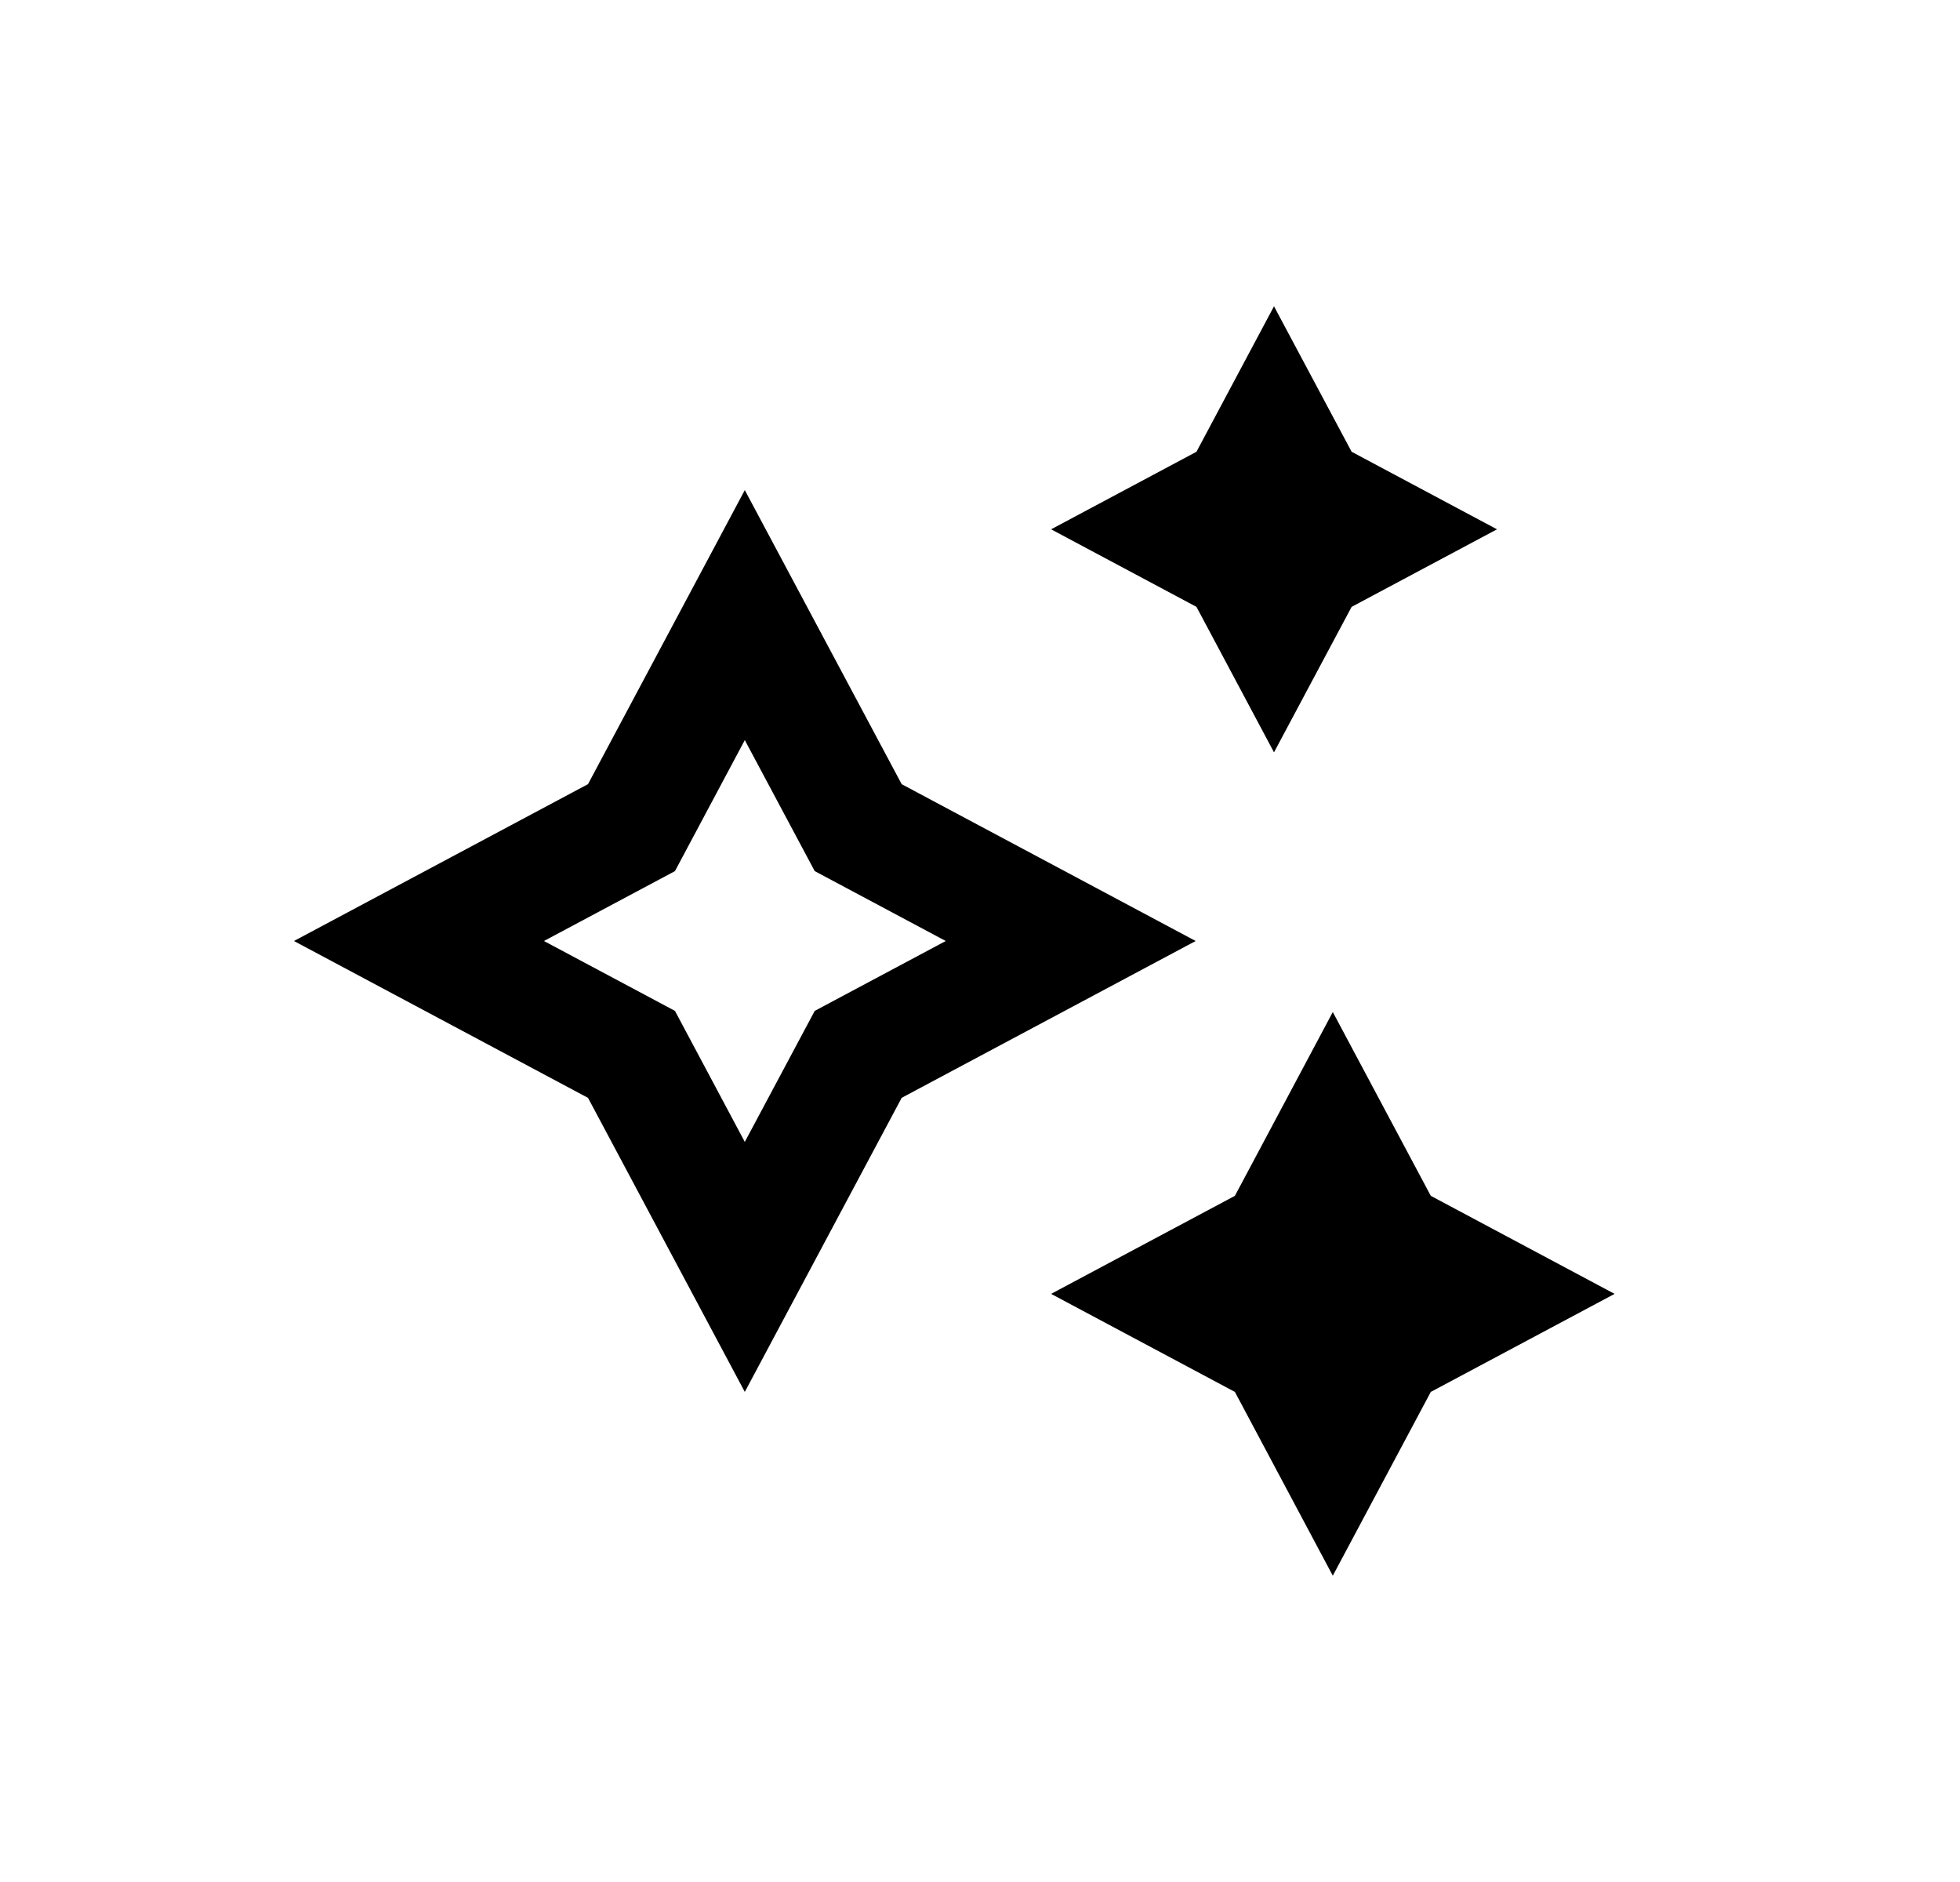 <svg width="25" height="24" viewBox="0 0 25 24" fill="none" xmlns="http://www.w3.org/2000/svg">
<path d="M16.25 3.906L17.24 5.761L19.094 6.75L17.24 7.739L16.25 9.594L15.261 7.739L13.407 6.75L15.261 5.761L16.25 3.906ZM11.501 10L15.251 12L11.501 14L9.5 17.75L7.5 14L3.75 12L7.5 10L9.5 6.25L11.501 10ZM12.063 12L10.392 11.109L9.5 9.438L8.609 11.109L6.938 12L8.609 12.891L9.5 14.562L10.392 12.891L12.063 12ZM18.25 15.25L17 12.906L15.751 15.25L13.407 16.5L15.751 17.75L17 20.094L18.25 17.75L20.594 16.5L18.25 15.25Z" fill="#0A0D14" style="fill:#0A0D14;fill:color(display-p3 0.039 0.051 0.078);fill-opacity:1;"/>
</svg>
